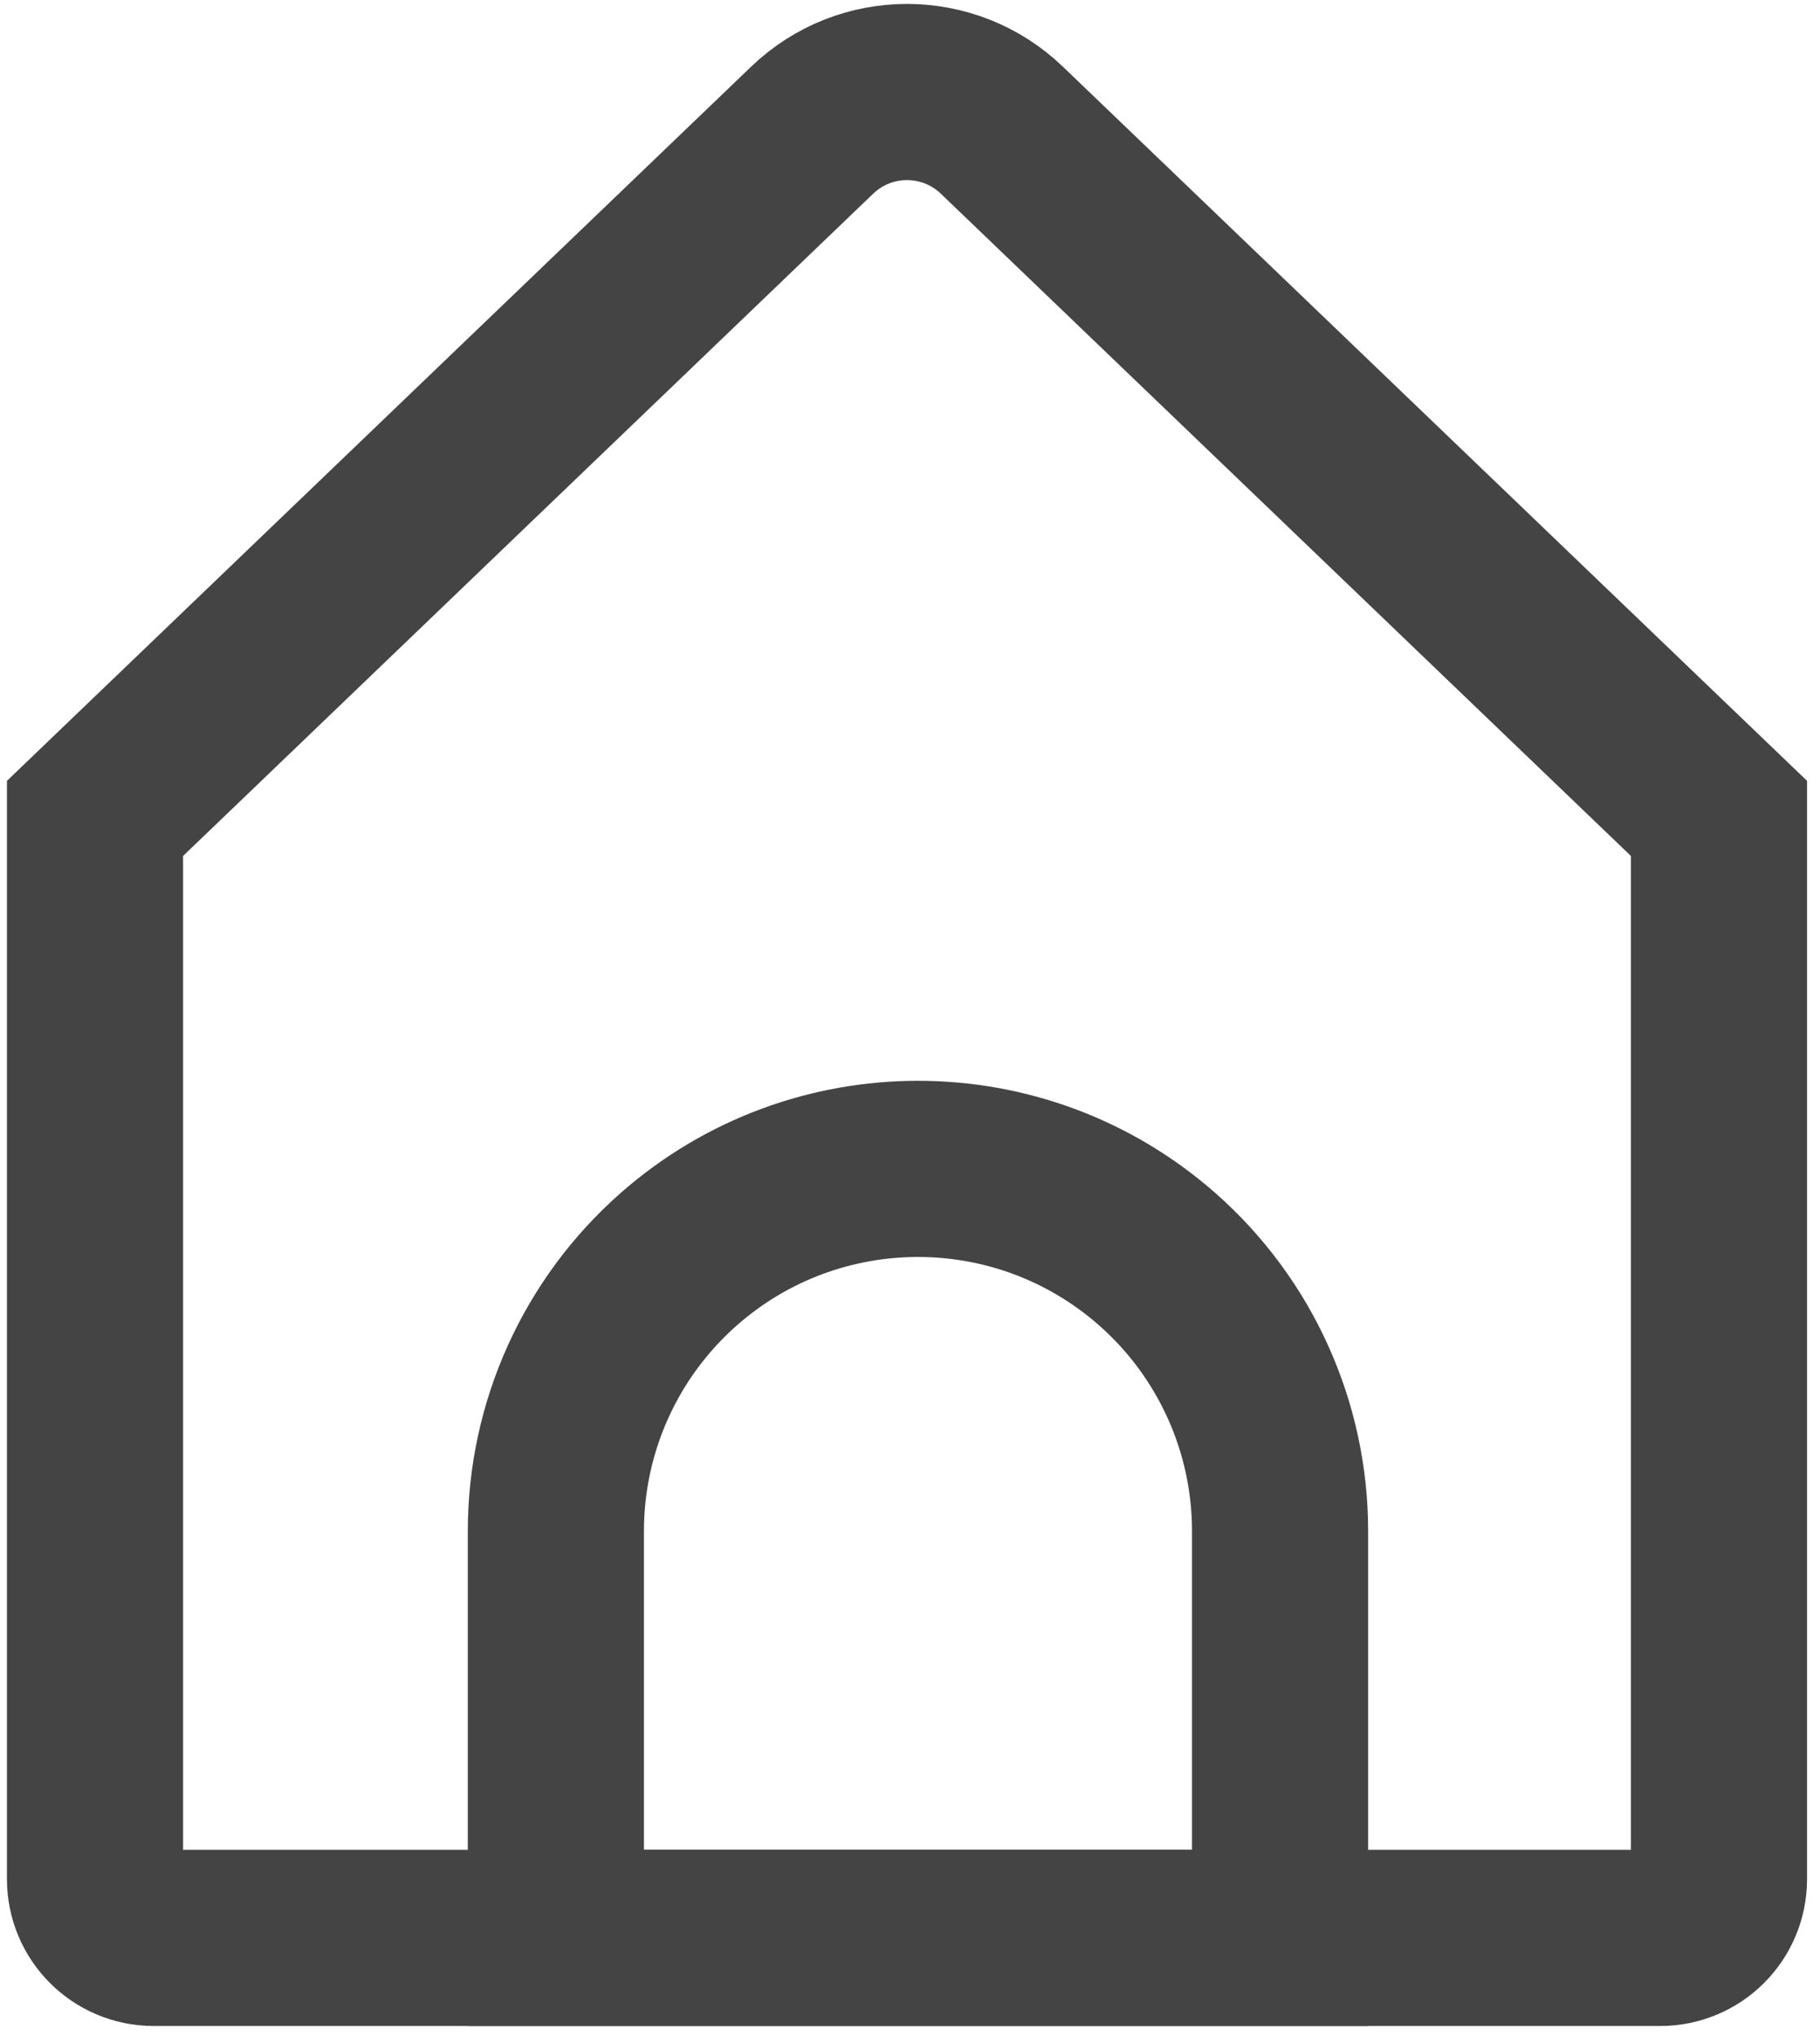 <svg width="93" height="104" viewBox="0 0 93 104" fill="none" xmlns="http://www.w3.org/2000/svg">
<path d="M4.855 41.809L41.501 6.65C44.209 4.051 48.485 4.051 51.193 6.65L87.838 41.809V96C87.838 97.657 86.495 99 84.838 99H7.855C6.199 99 4.855 97.657 4.855 96V41.809Z" stroke="#444" stroke-width="9"/>
<path d="M65.41 99H28.405V78.216C28.405 72.894 30.696 67.831 34.694 64.317C41.679 58.179 52.136 58.179 59.121 64.317C63.119 67.831 65.41 72.894 65.41 78.216V99Z" stroke="#444" stroke-width="9"/>
</svg>
